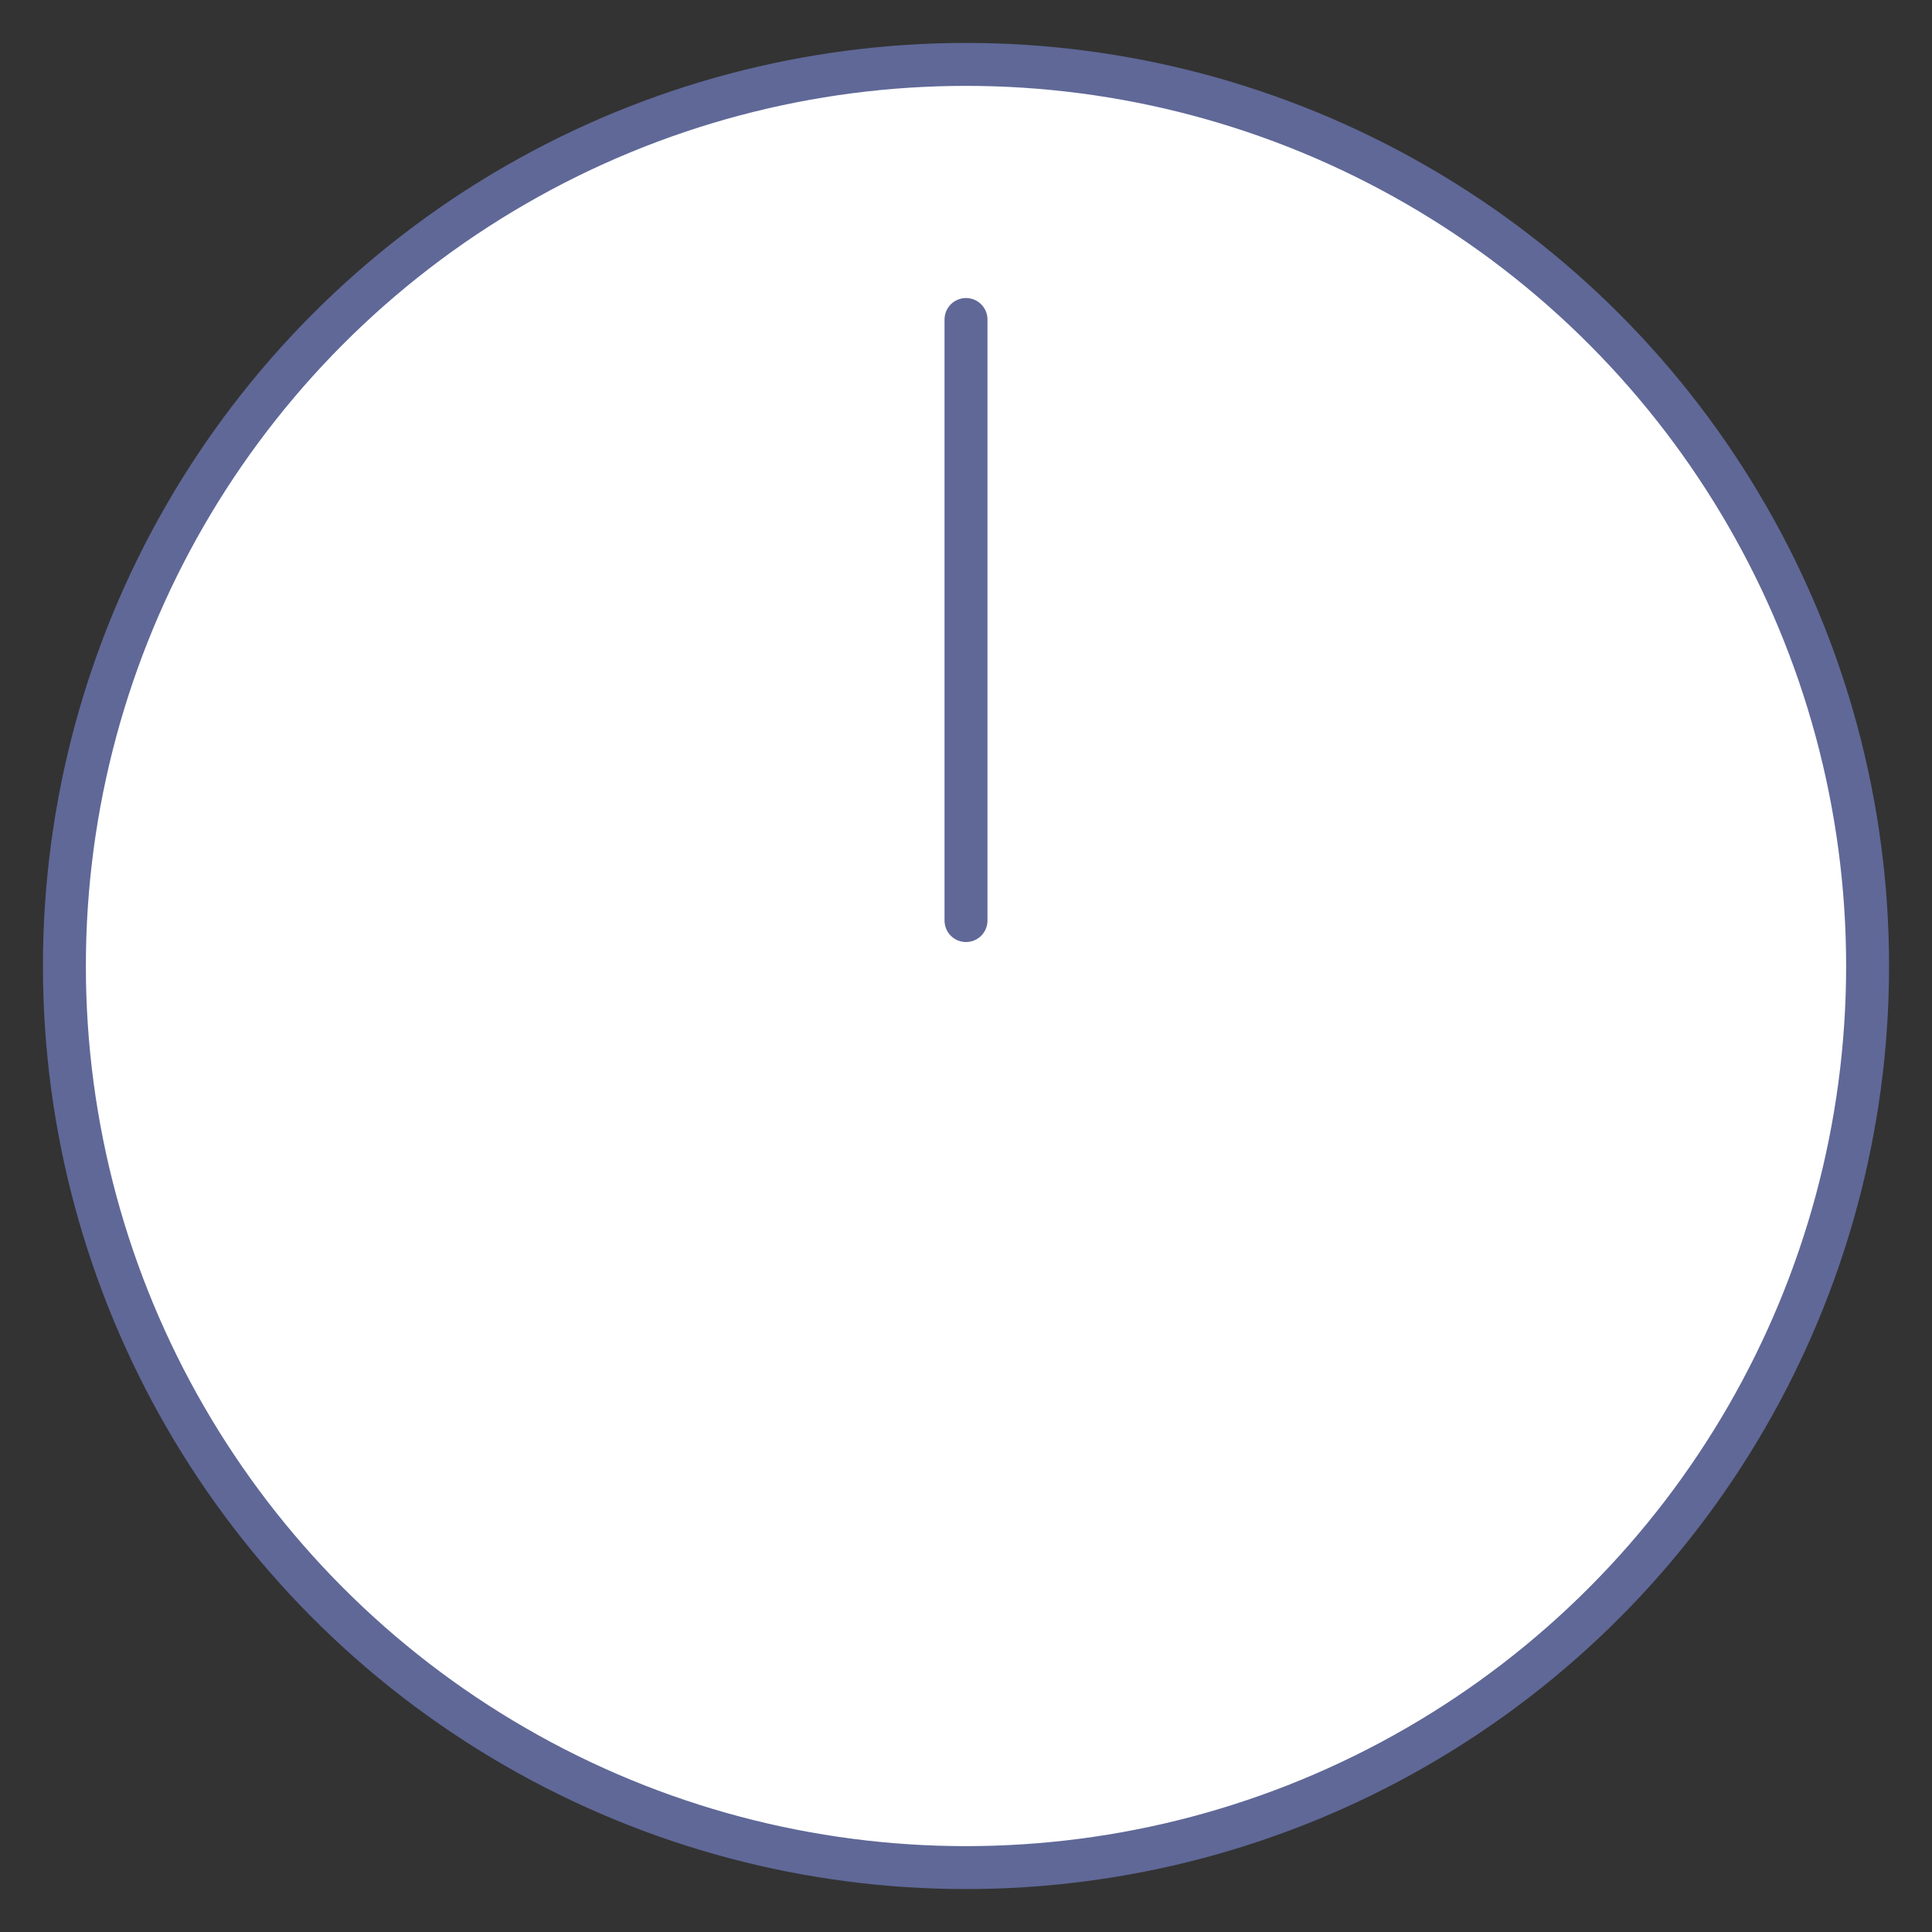 <svg viewBox="0 0 180 180" fill="none" xmlns="http://www.w3.org/2000/svg">
<rect x="0" y="0" width="180" height="180" fill="#333333" stroke="none"/>
<circle cx="90" cy="90" r="84" fill="white" stroke="#5F6897" stroke-width="4"/>
<path d="M90 85.767L90 29.767" stroke="#5F6897" stroke-width="4" stroke-linecap="round" stroke-linejoin="round"/>
</svg>
